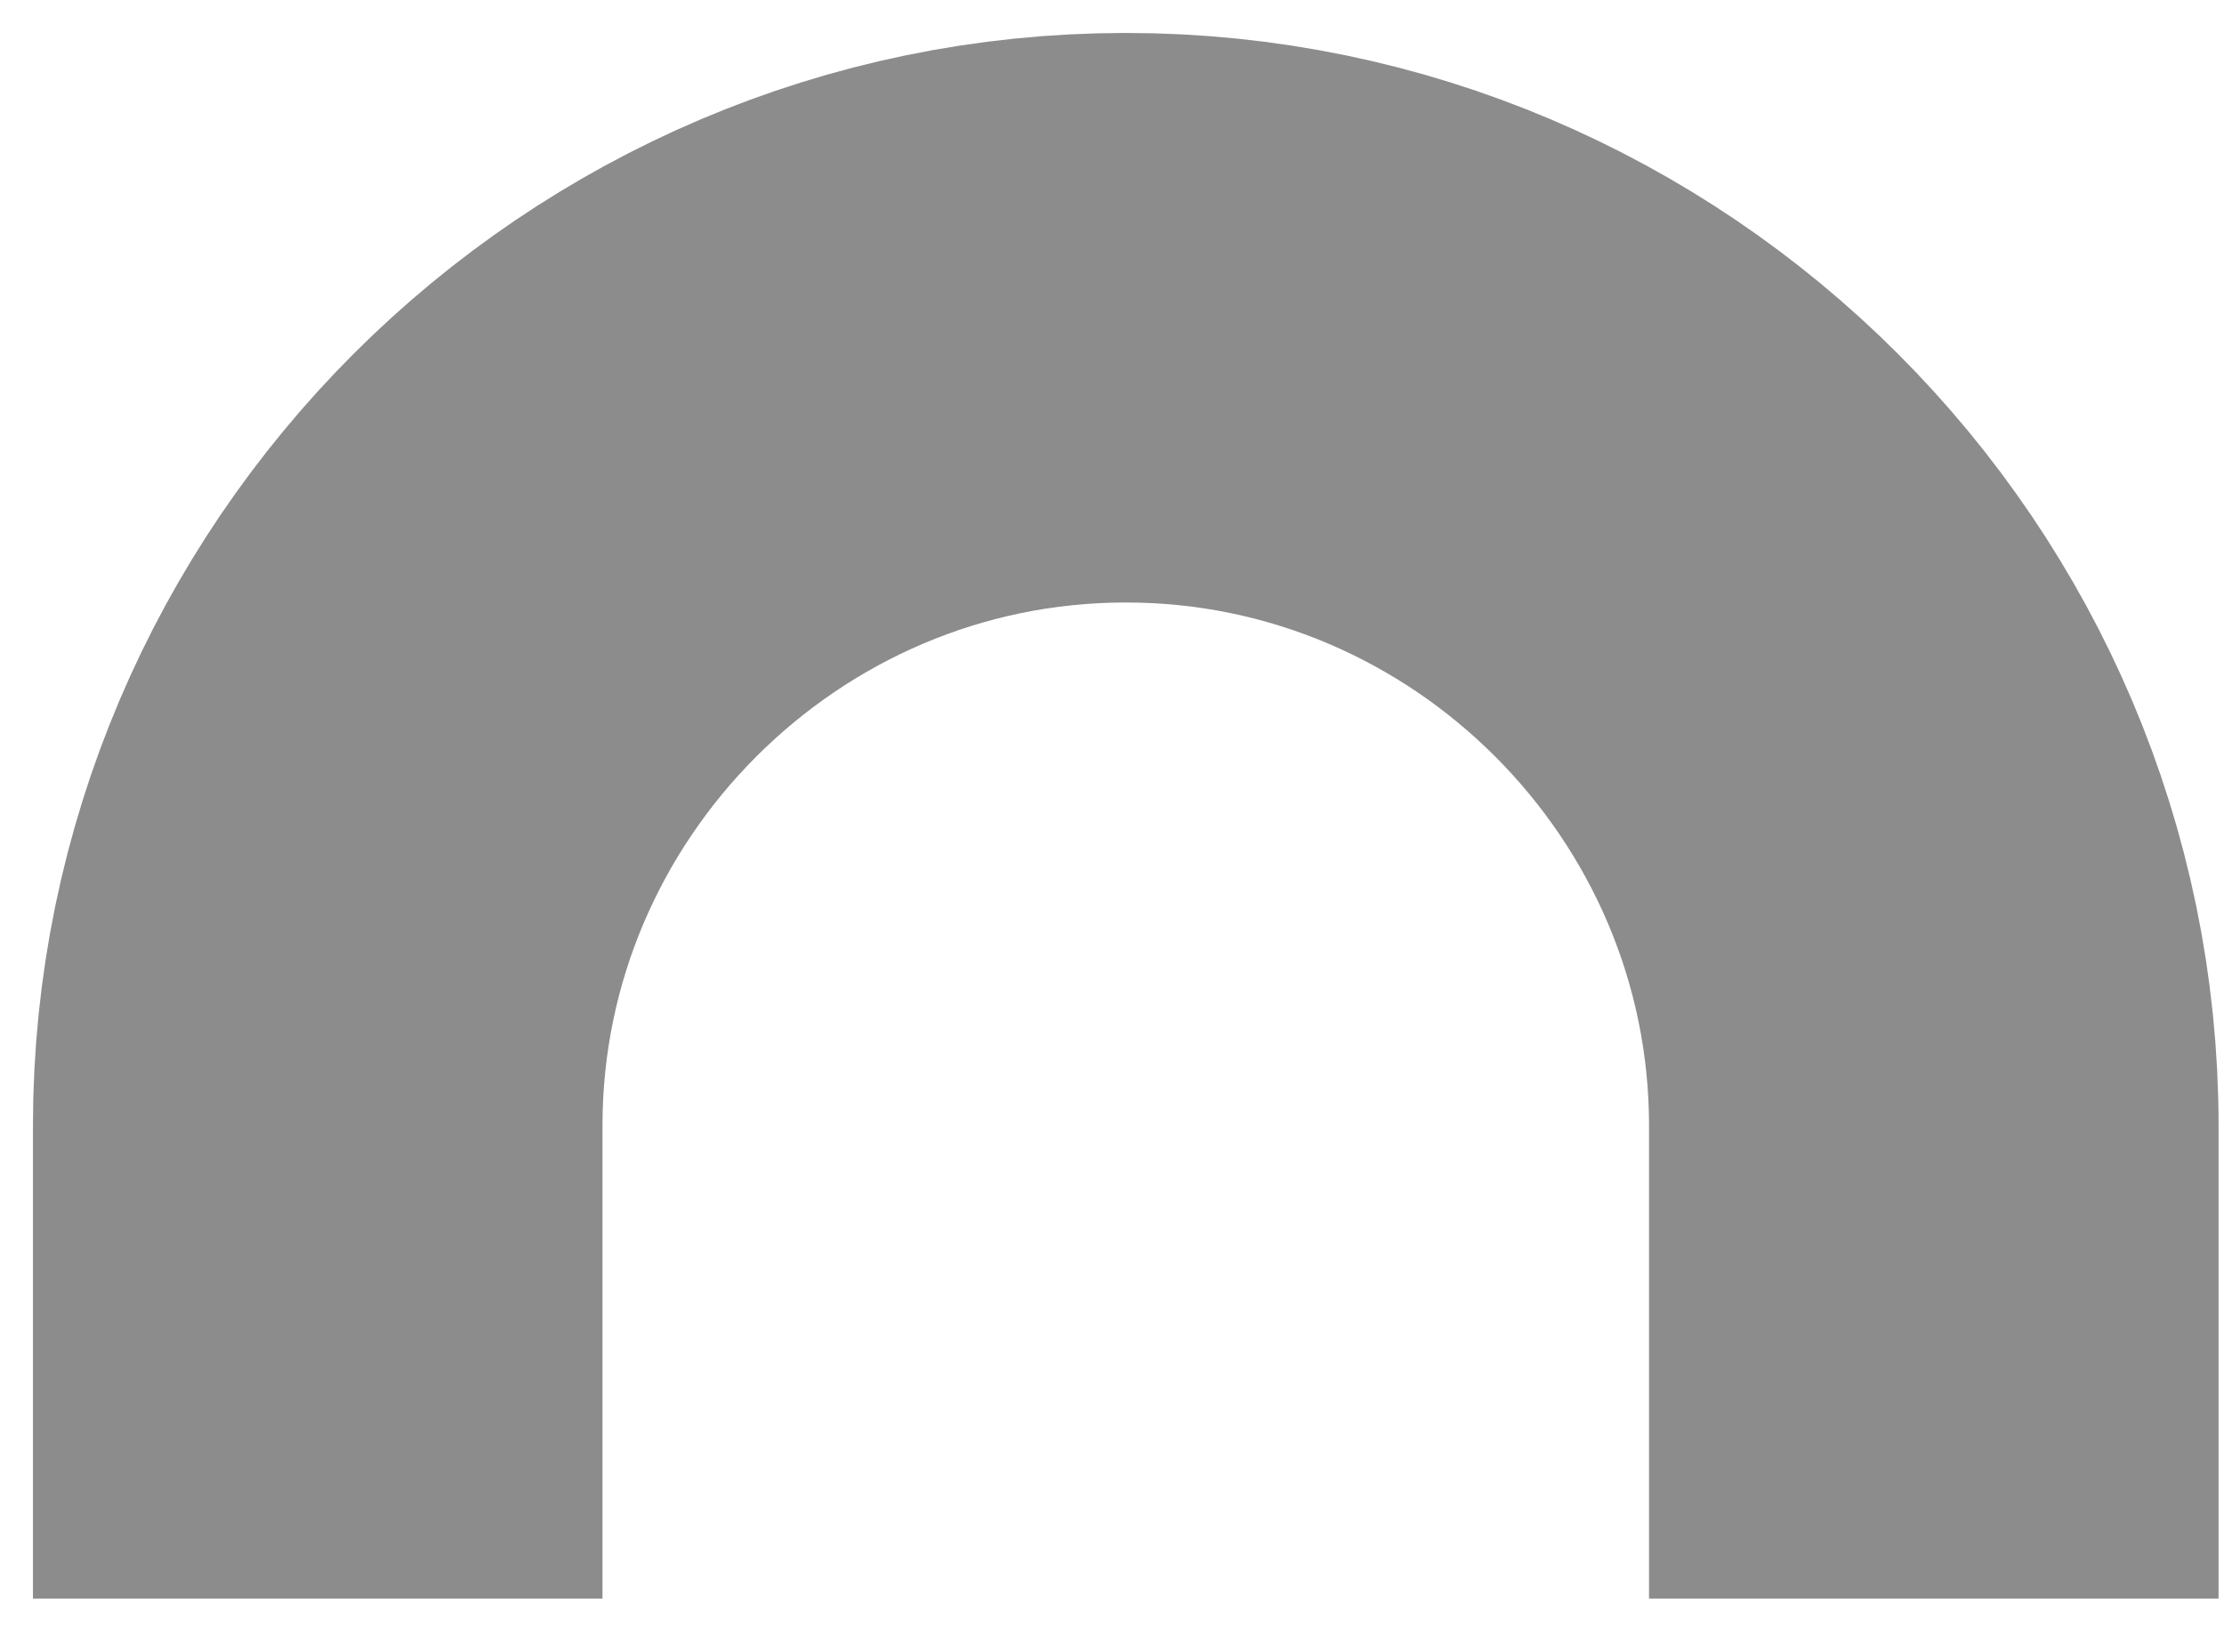 <svg preserveAspectRatio="none" width="100%" height="100%" overflow="visible" style="display: block;" viewBox="0 0 35 26" fill="none" xmlns="http://www.w3.org/2000/svg">
<path id="Vector" d="M5 25.157V17.716C5 10.722 10.722 5 17.717 5C24.711 5 30.433 10.722 30.433 17.716V25.157" stroke="#8C8C8C" stroke-width="8.963" stroke-miterlimit="10"/>
</svg>
